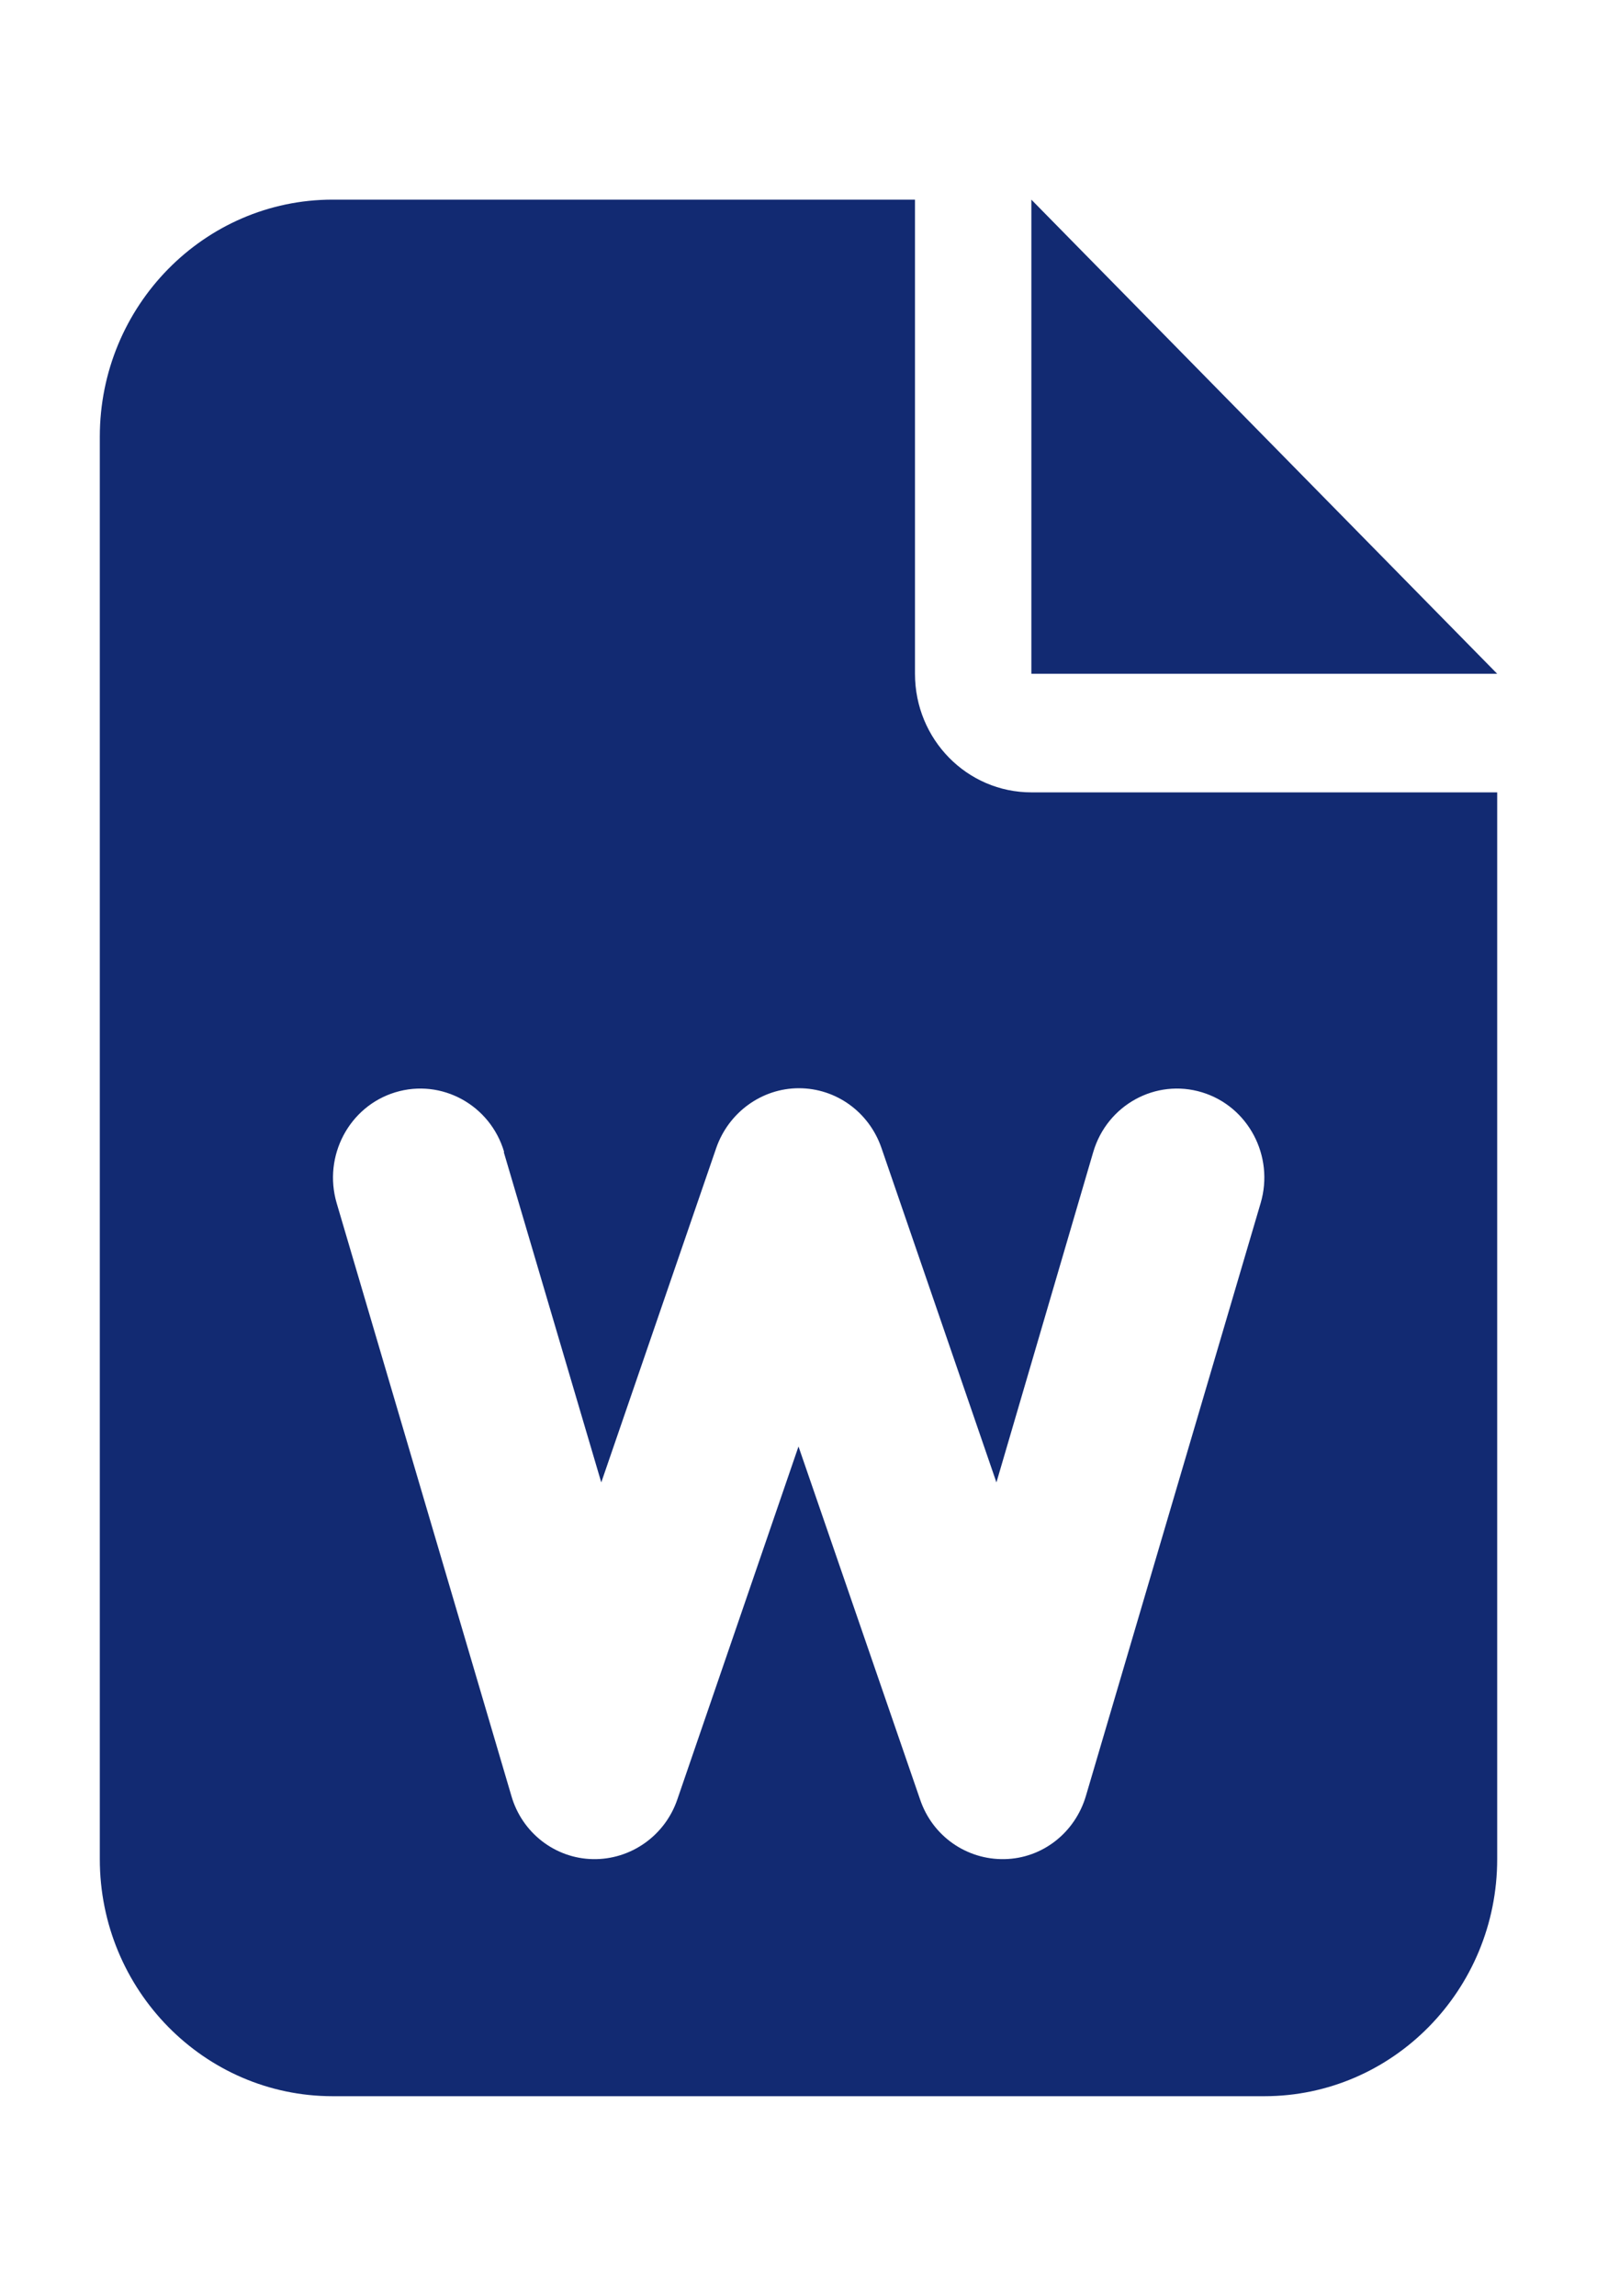 <svg width="16" height="23" viewBox="0 0 16 23" fill="none" xmlns="http://www.w3.org/2000/svg">
<g id="file-word">
<path id="Primary" d="M3.333 2C2.046 2 1 3.065 1 4.375V18.625C1 19.935 2.046 21 3.333 21H12.667C13.954 21 15 19.935 15 18.625V7.938H10.333C9.688 7.938 9.167 7.407 9.167 6.75V2H3.333ZM10.333 2V6.75H15L10.333 2ZM5.047 11.541L6.024 14.851L7.176 11.5C7.3 11.144 7.632 10.902 8.004 10.902C8.376 10.902 8.707 11.14 8.831 11.5L9.983 14.851L10.953 11.541C11.092 11.069 11.58 10.802 12.043 10.943C12.506 11.084 12.769 11.582 12.63 12.053L10.88 17.99C10.771 18.361 10.443 18.618 10.063 18.625C9.684 18.632 9.342 18.395 9.218 18.027L8 14.491L6.786 18.027C6.662 18.391 6.319 18.632 5.94 18.625C5.561 18.618 5.229 18.361 5.123 17.99L3.373 12.053C3.235 11.582 3.497 11.084 3.96 10.943C4.423 10.802 4.912 11.069 5.051 11.541H5.047Z" fill="#122A72"/>
</g>
</svg>
